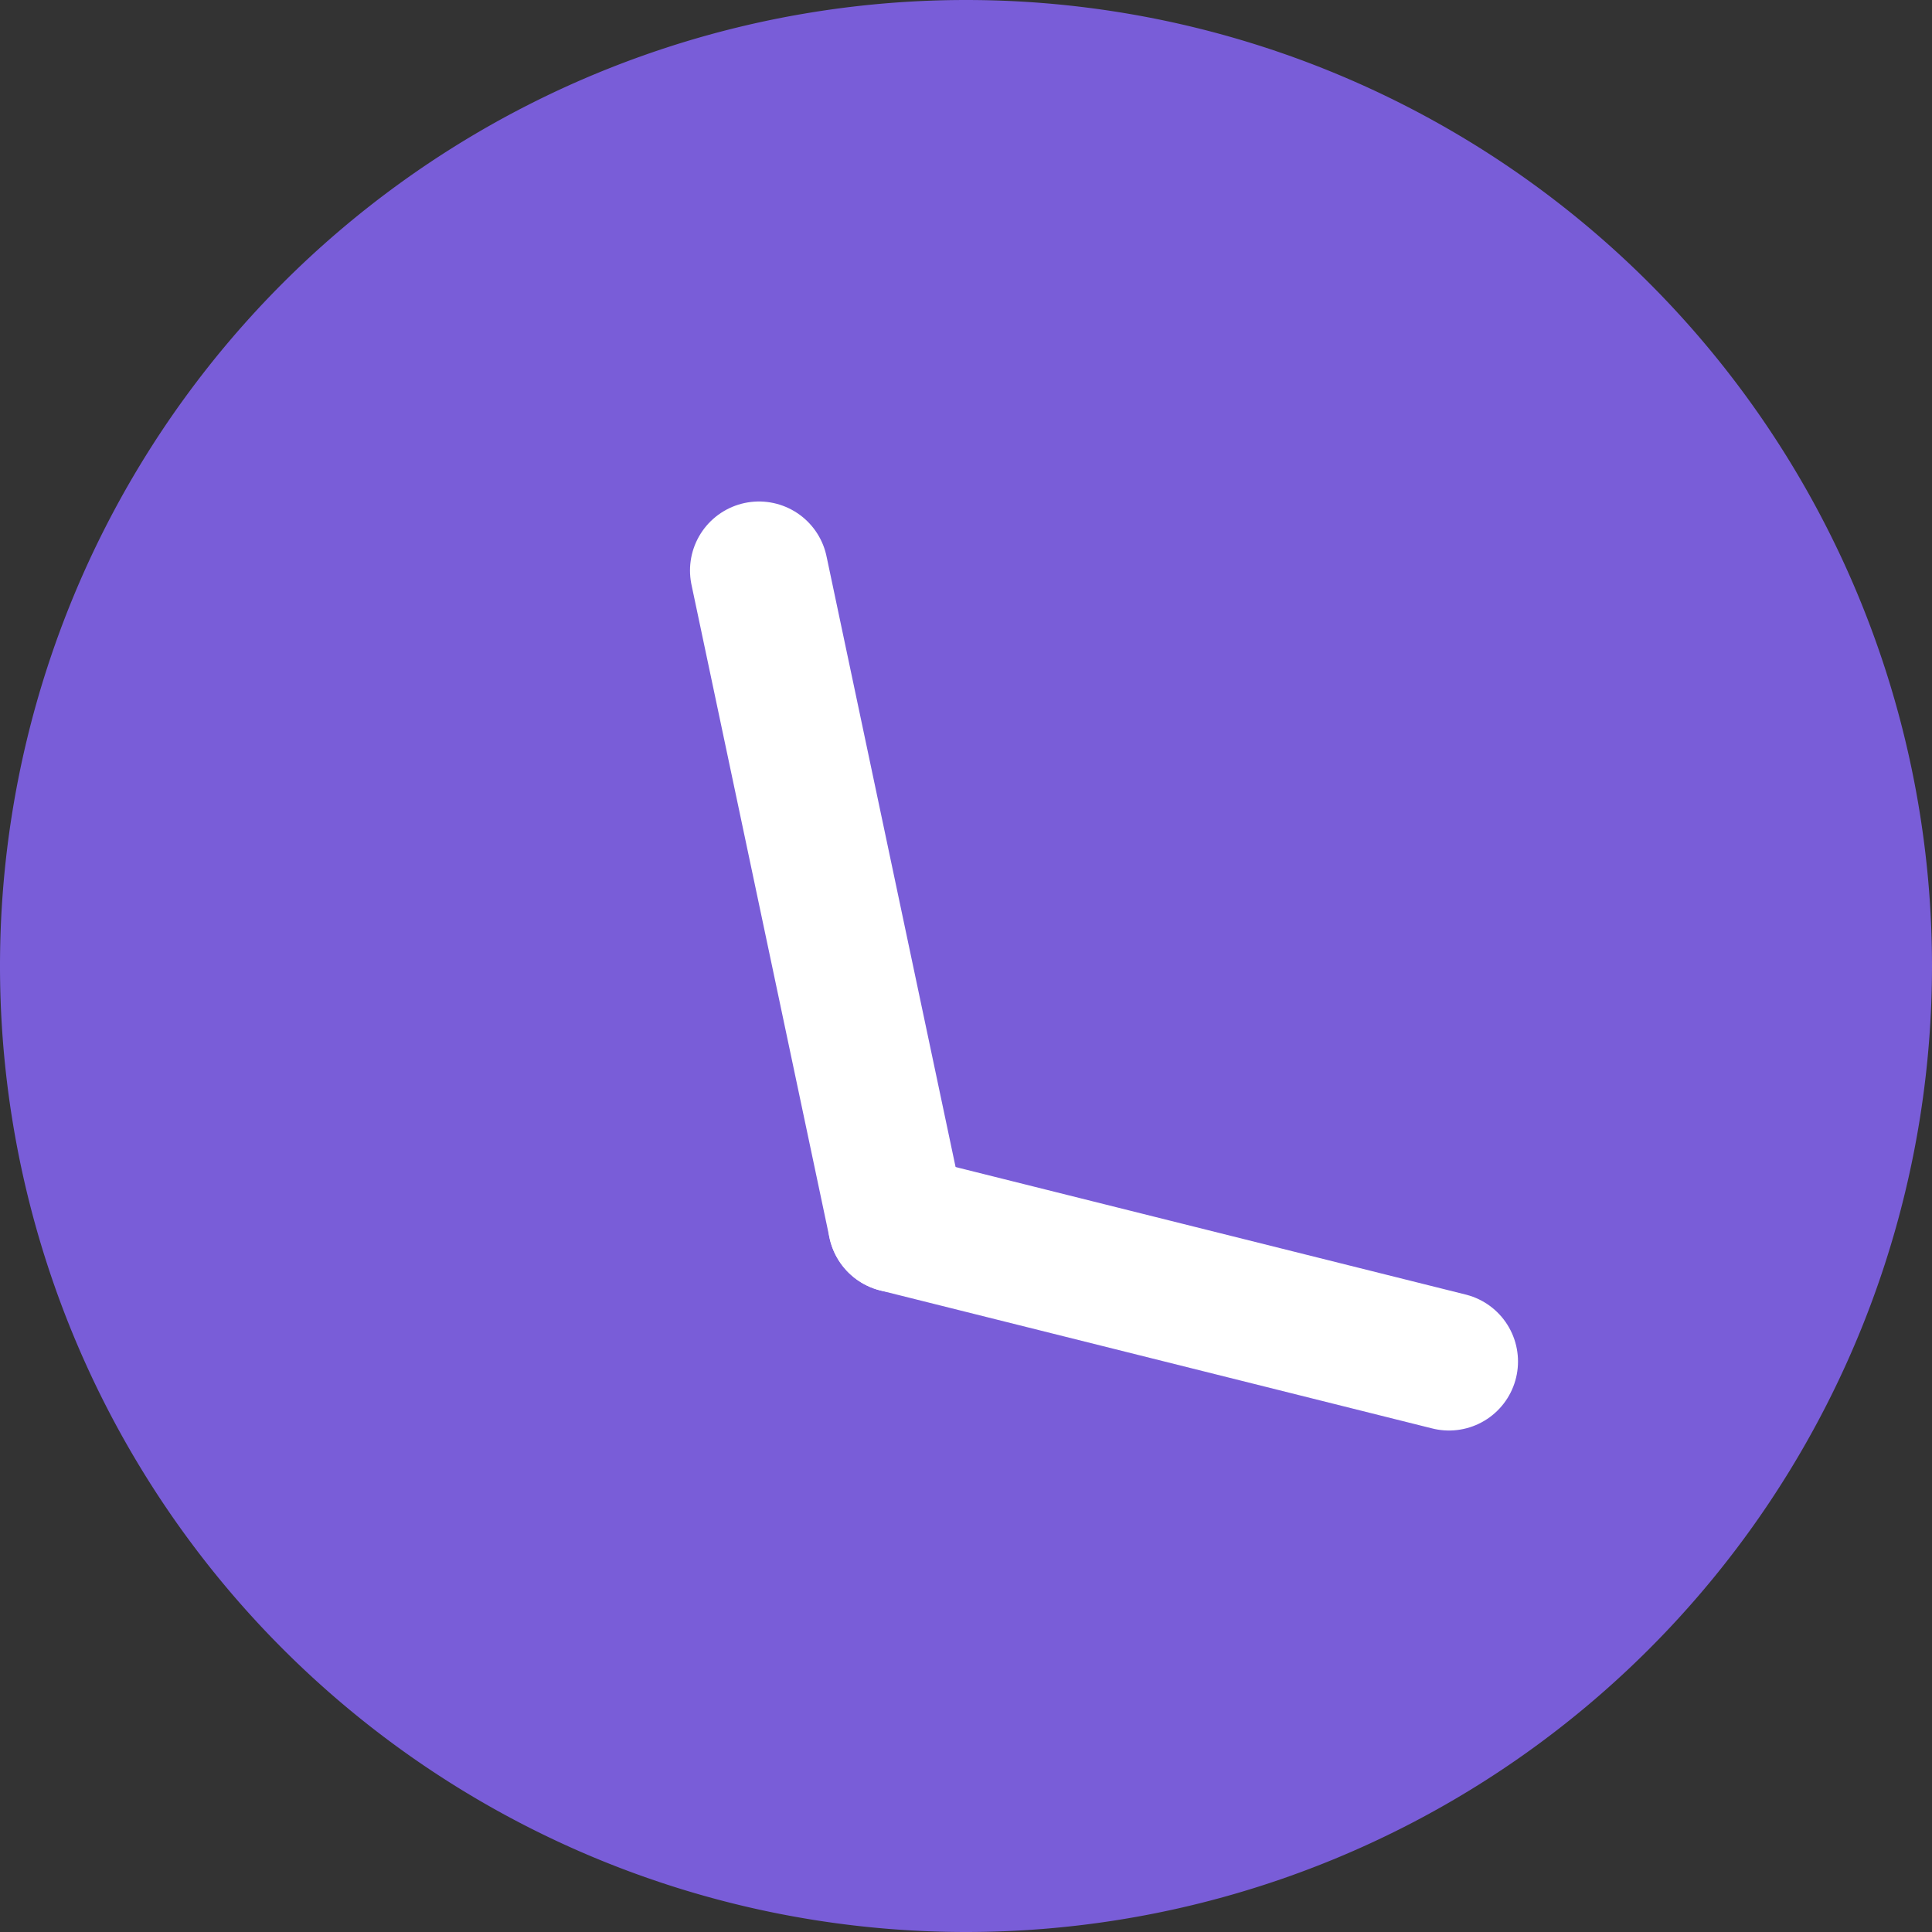 <svg xmlns="http://www.w3.org/2000/svg" width="14" height="14" viewBox="44 194 14 14"><rect x="44" y="194" width="14" height="14" fill="#333333" stroke="none"/><g data-name="Component 16 – 11"><path d="M51 194a7 7 0 1 1 0 14 7 7 0 0 1 0-14Z" fill="#795dd8" fill-rule="evenodd" data-name="Path 18"/><path d="m49.5 198.134 1 4.732" stroke-linejoin="round" stroke-linecap="round" stroke="#fff" fill="transparent" data-name="Line 27"/><path d="m54.5 203.866-4-1" stroke-linejoin="round" stroke-linecap="round" stroke="#fff" fill="transparent" data-name="Line 28"/></g></svg>